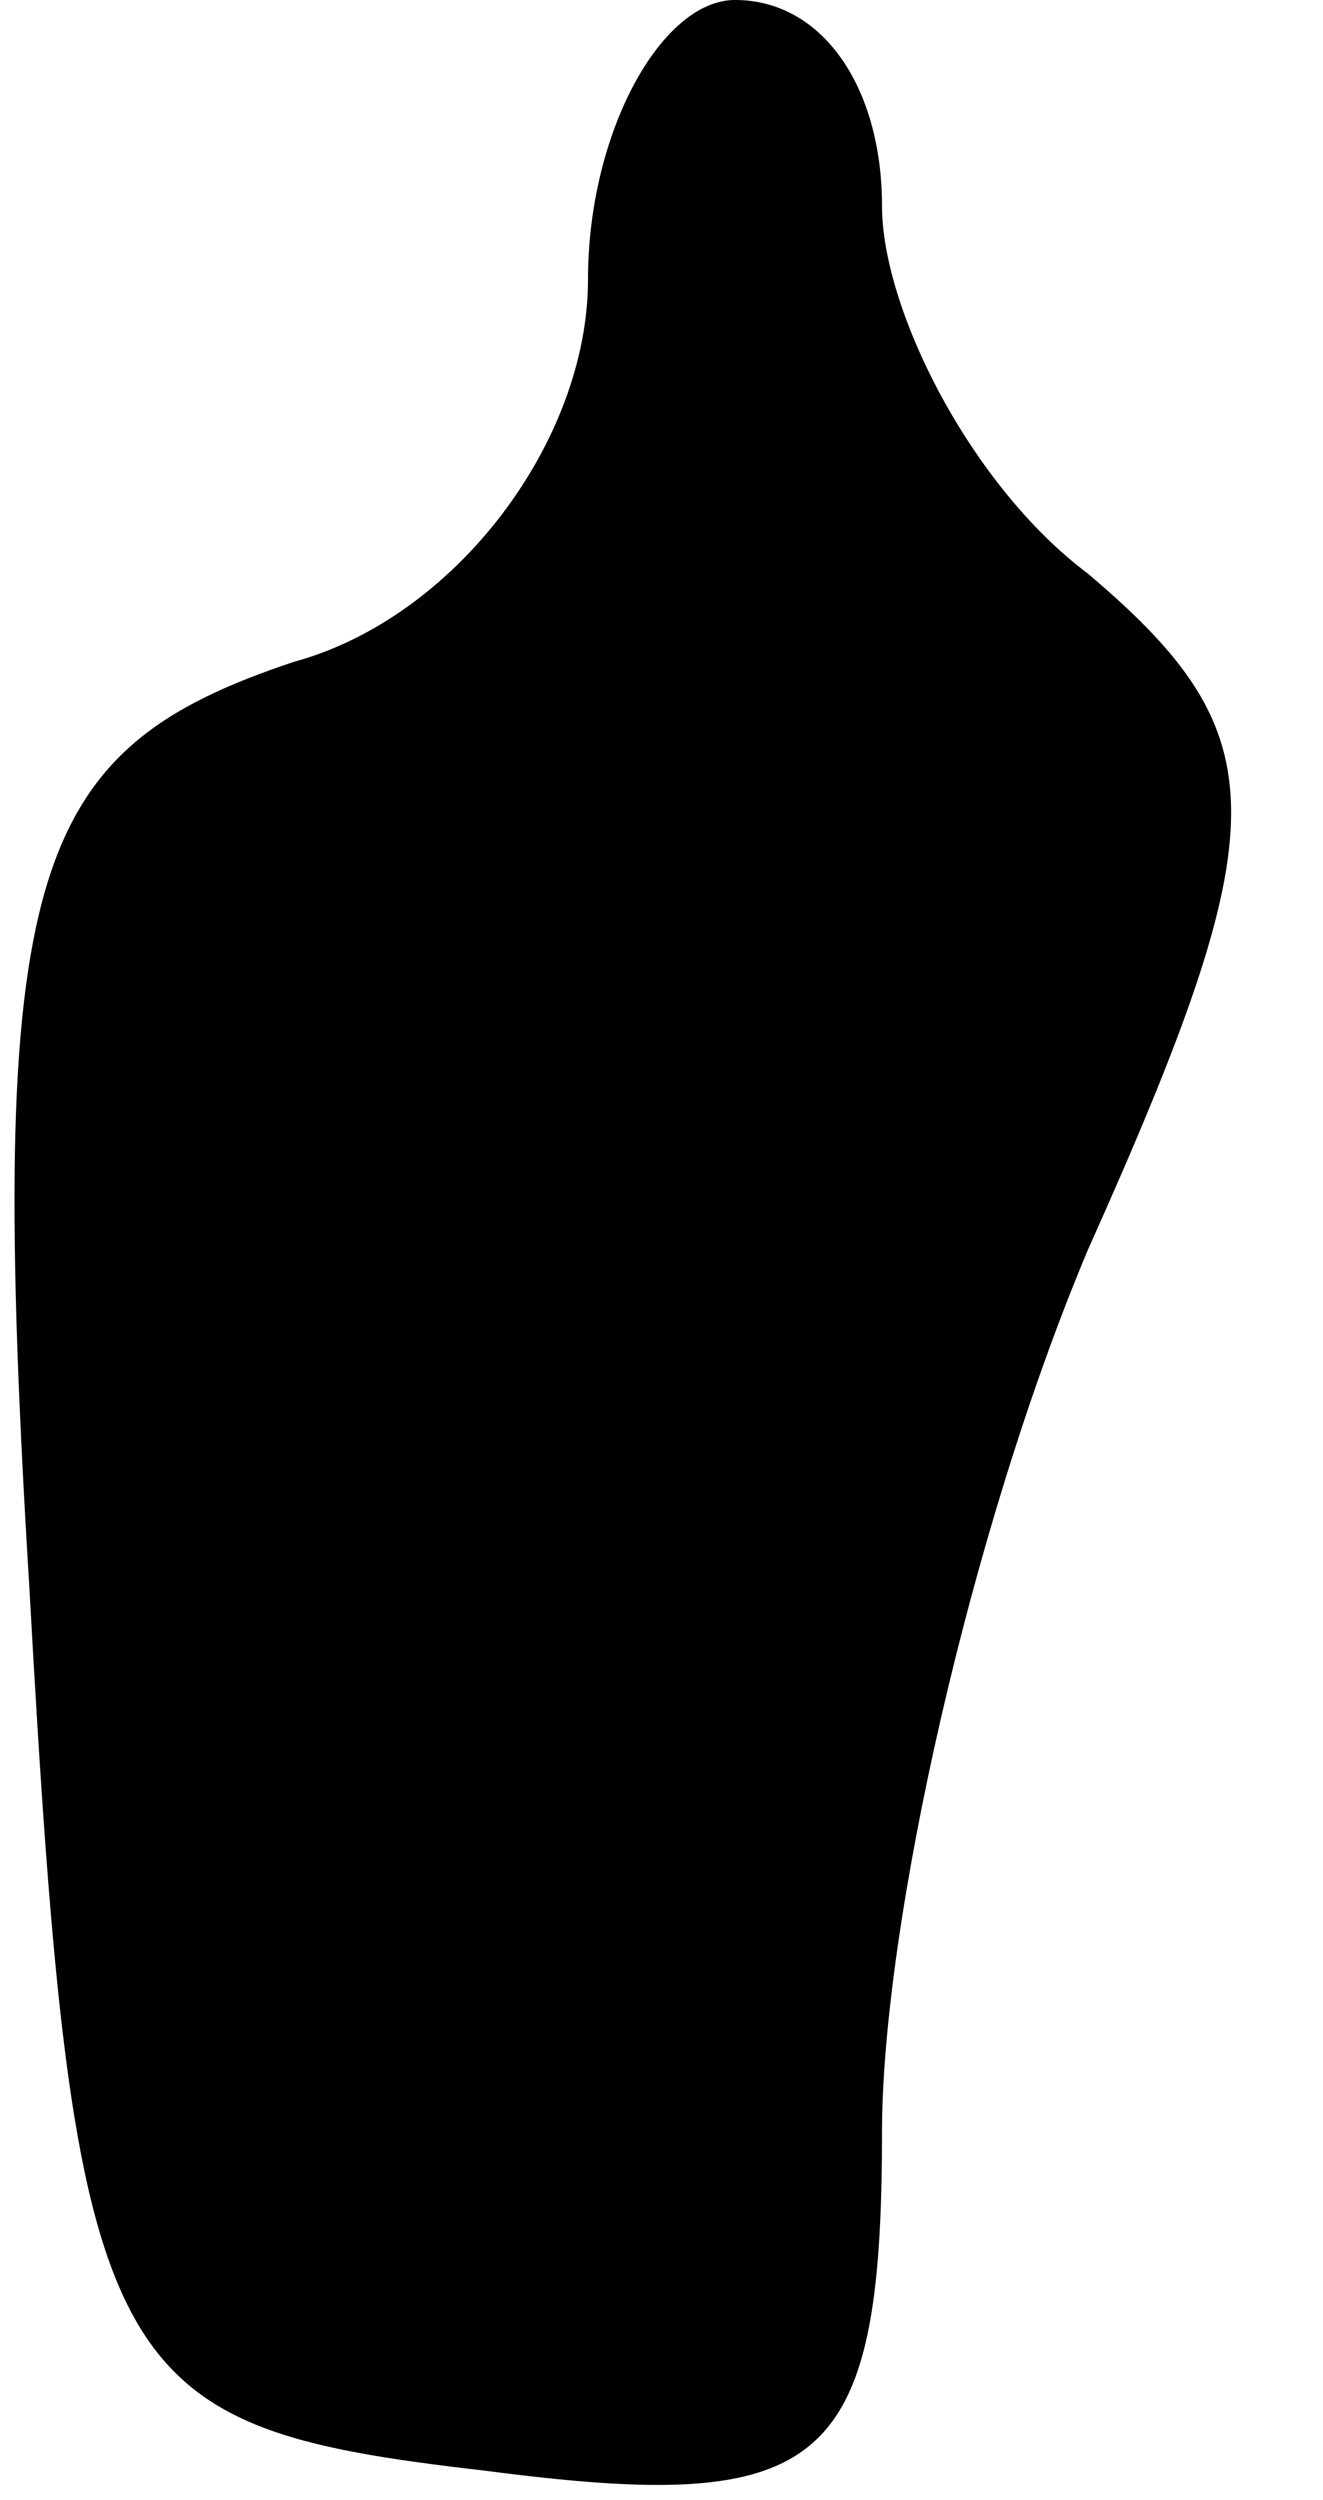 <?xml version="1.0" standalone="no"?>
<!DOCTYPE svg PUBLIC "-//W3C//DTD SVG 20010904//EN"
 "http://www.w3.org/TR/2001/REC-SVG-20010904/DTD/svg10.dtd">
<svg version="1.0" xmlns="http://www.w3.org/2000/svg"
 width="9pt" height="17pt" viewBox="0 0 9 17"
 preserveAspectRatio="xMidYMid meet">
<g transform="translate(0,17) scale(0.1,-0.1)"
fill="#000000" stroke="none">
<path fill="#000000" stroke="none" d="M40 151 c0 -11 -9 -23 -20 -26 -18 -6
-21 -14 -18 -63 3 -54 5 -57 31 -60 23 -3 27 0 27 23 0 14 6 41 14 60 13 29
13 35 0 46 -8 6 -14 18 -14 25 0 8 -4 14 -10 14 -5 0 -10 -9 -10 -19z"/>
</g>
</svg>
